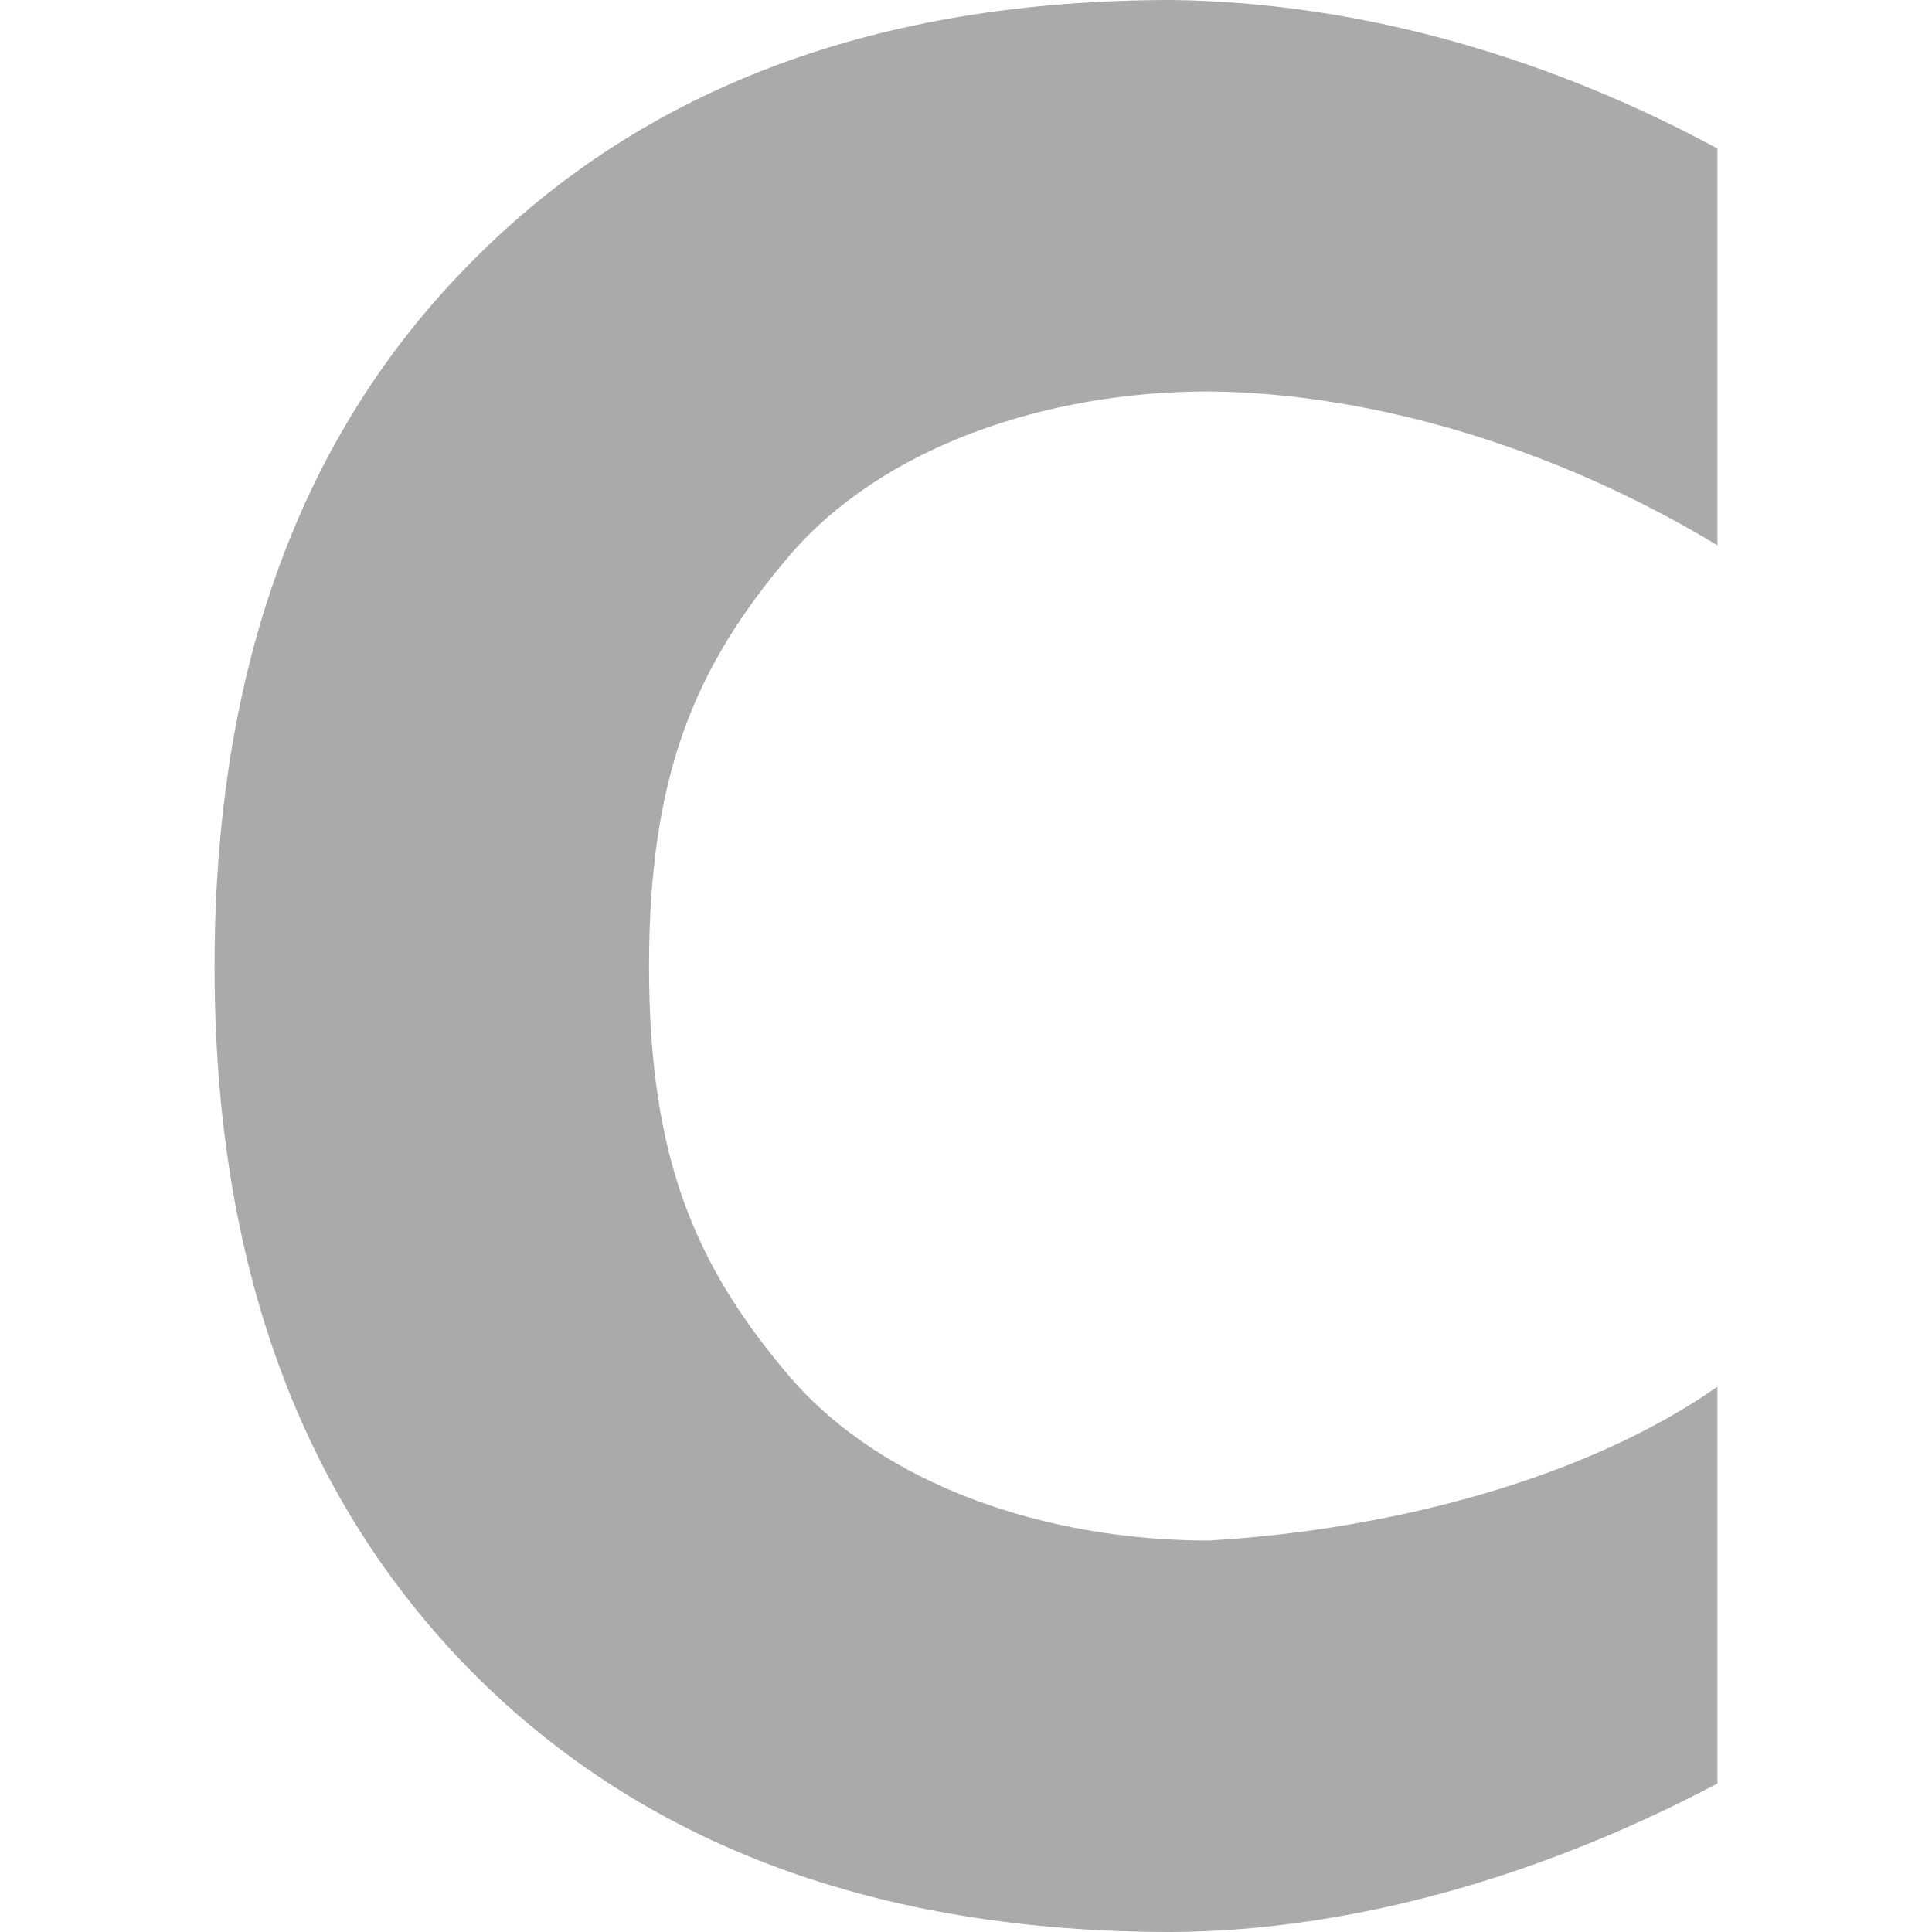 
<svg xmlns="http://www.w3.org/2000/svg" xmlns:xlink="http://www.w3.org/1999/xlink" width="16px" height="16px" viewBox="0 0 16 16" version="1.1">
<g id="surface1">
<path style=" stroke:none;fill-rule:nonzero;fill:#aaaaaa;fill-opacity:1;" d="M 14.223 14.77 C 12.785 15.531 11.203 15.992 9.703 16 C 7.27 16 5.34 15.285 3.914 13.852 C 2.488 12.41 1.777 10.465 1.777 8.004 C 1.777 5.539 2.488 3.59 3.914 2.16 C 5.34 0.719 7.27 0 9.703 0 C 11.336 0.02 12.902 0.516 14.223 1.23 L 14.223 4.516 C 12.93 3.734 11.406 3.254 10.008 3.242 C 8.664 3.242 7.305 3.699 6.531 4.609 C 5.762 5.516 5.375 6.406 5.375 8.004 C 5.375 9.598 5.762 10.484 6.531 11.391 C 7.305 12.301 8.664 12.758 10.008 12.758 C 11.512 12.672 13.137 12.246 14.223 11.484 Z M 14.223 14.77 "/>
</g>
</svg>
